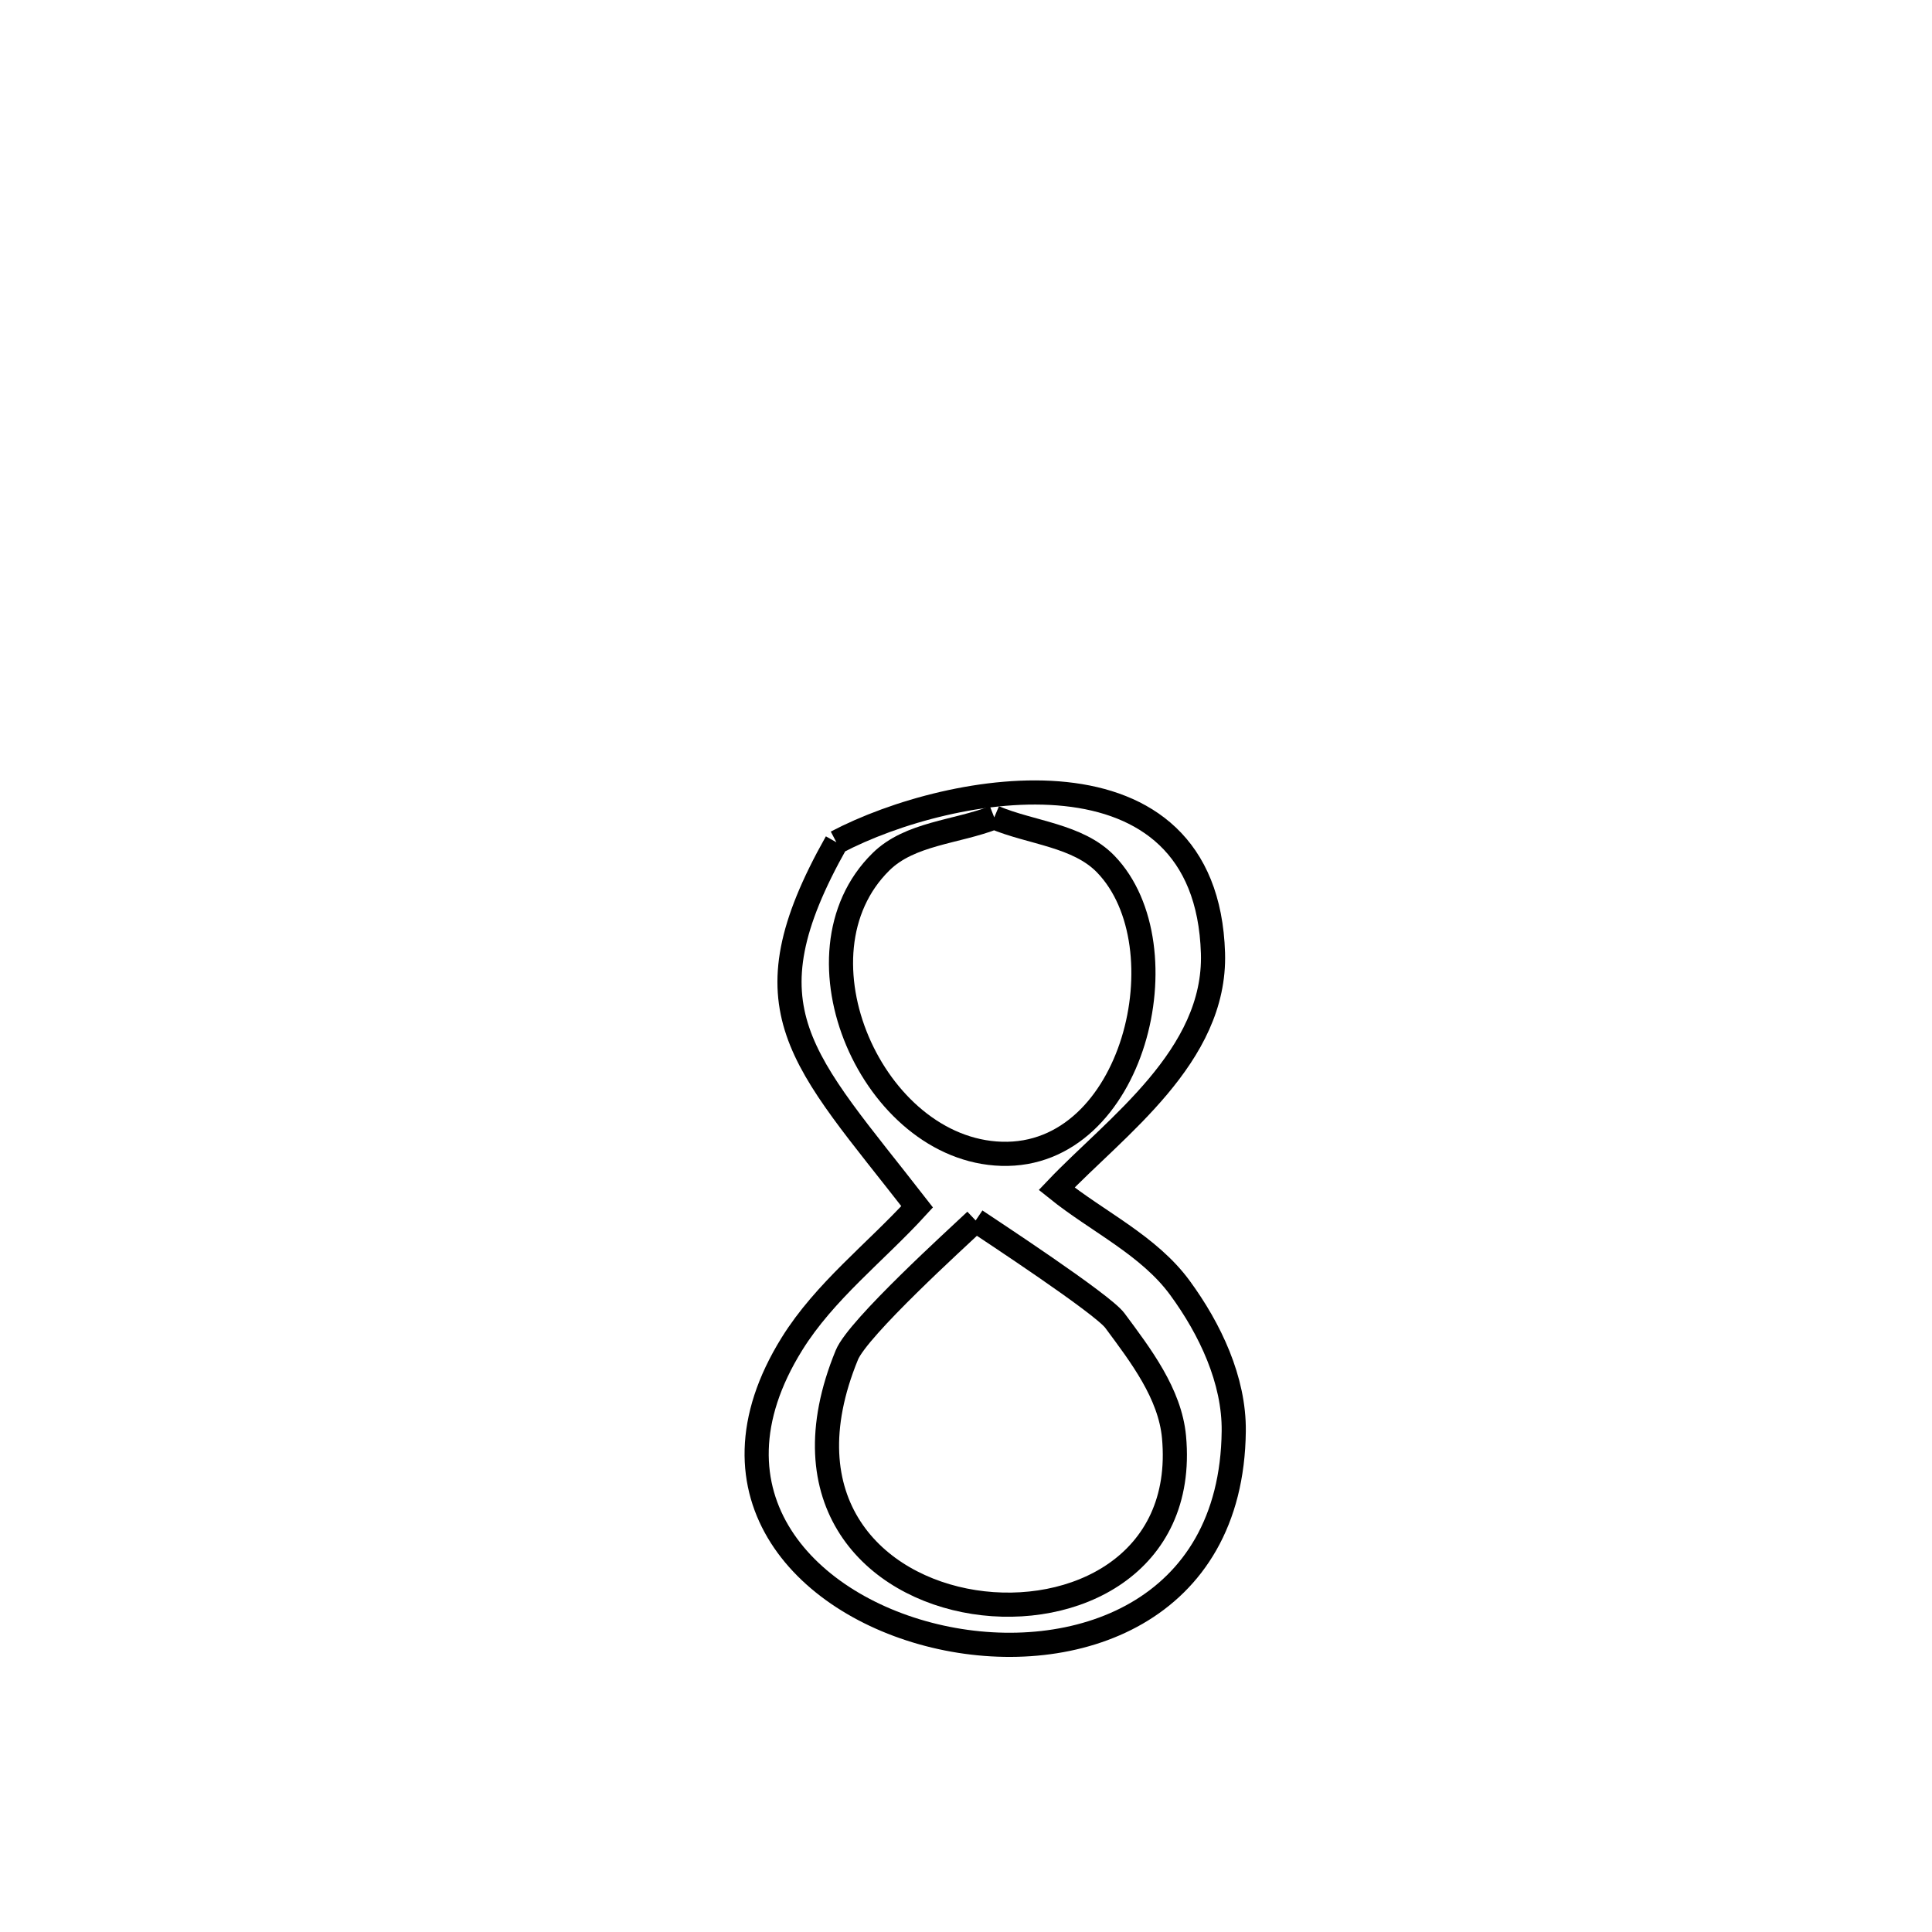 <svg xmlns="http://www.w3.org/2000/svg" viewBox="0.0 0.0 24.0 24.0" height="200px" width="200px"><path fill="none" stroke="black" stroke-width=".3" stroke-opacity="1.0"  filling="0" d="M12.351 10.154 L12.351 10.154 C12.813 10.348 13.388 10.375 13.736 10.734 C14.719 11.751 14.091 14.384 12.441 14.333 C10.844 14.284 9.769 11.861 10.944 10.705 C11.303 10.351 11.882 10.338 12.351 10.154 L12.351 10.154"></path>
<path fill="none" stroke="black" stroke-width=".3" stroke-opacity="1.0"  filling="0" d="M10.39 10.463 L10.39 10.463 C11.829 9.707 14.986 9.163 15.068 11.84 C15.107 13.123 13.856 13.999 13.126 14.767 L13.126 14.767 C13.637 15.178 14.271 15.47 14.658 15.999 C15.032 16.51 15.333 17.144 15.326 17.778 C15.302 20.033 13.345 20.704 11.687 20.339 C10.028 19.975 8.668 18.576 9.838 16.694 C10.244 16.041 10.874 15.559 11.393 14.991 L11.393 14.991 C9.956 13.14 9.214 12.549 10.39 10.463 L10.39 10.463"></path>
<path fill="none" stroke="black" stroke-width=".3" stroke-opacity="1.0"  filling="0" d="M12.12 15.161 L12.12 15.161 C12.274 15.265 13.694 16.195 13.849 16.404 C14.171 16.838 14.534 17.312 14.584 17.851 C14.73 19.436 13.339 20.095 12.098 19.901 C10.858 19.707 9.769 18.66 10.52 16.832 C10.659 16.494 11.894 15.375 12.12 15.161 L12.12 15.161"></path></svg>